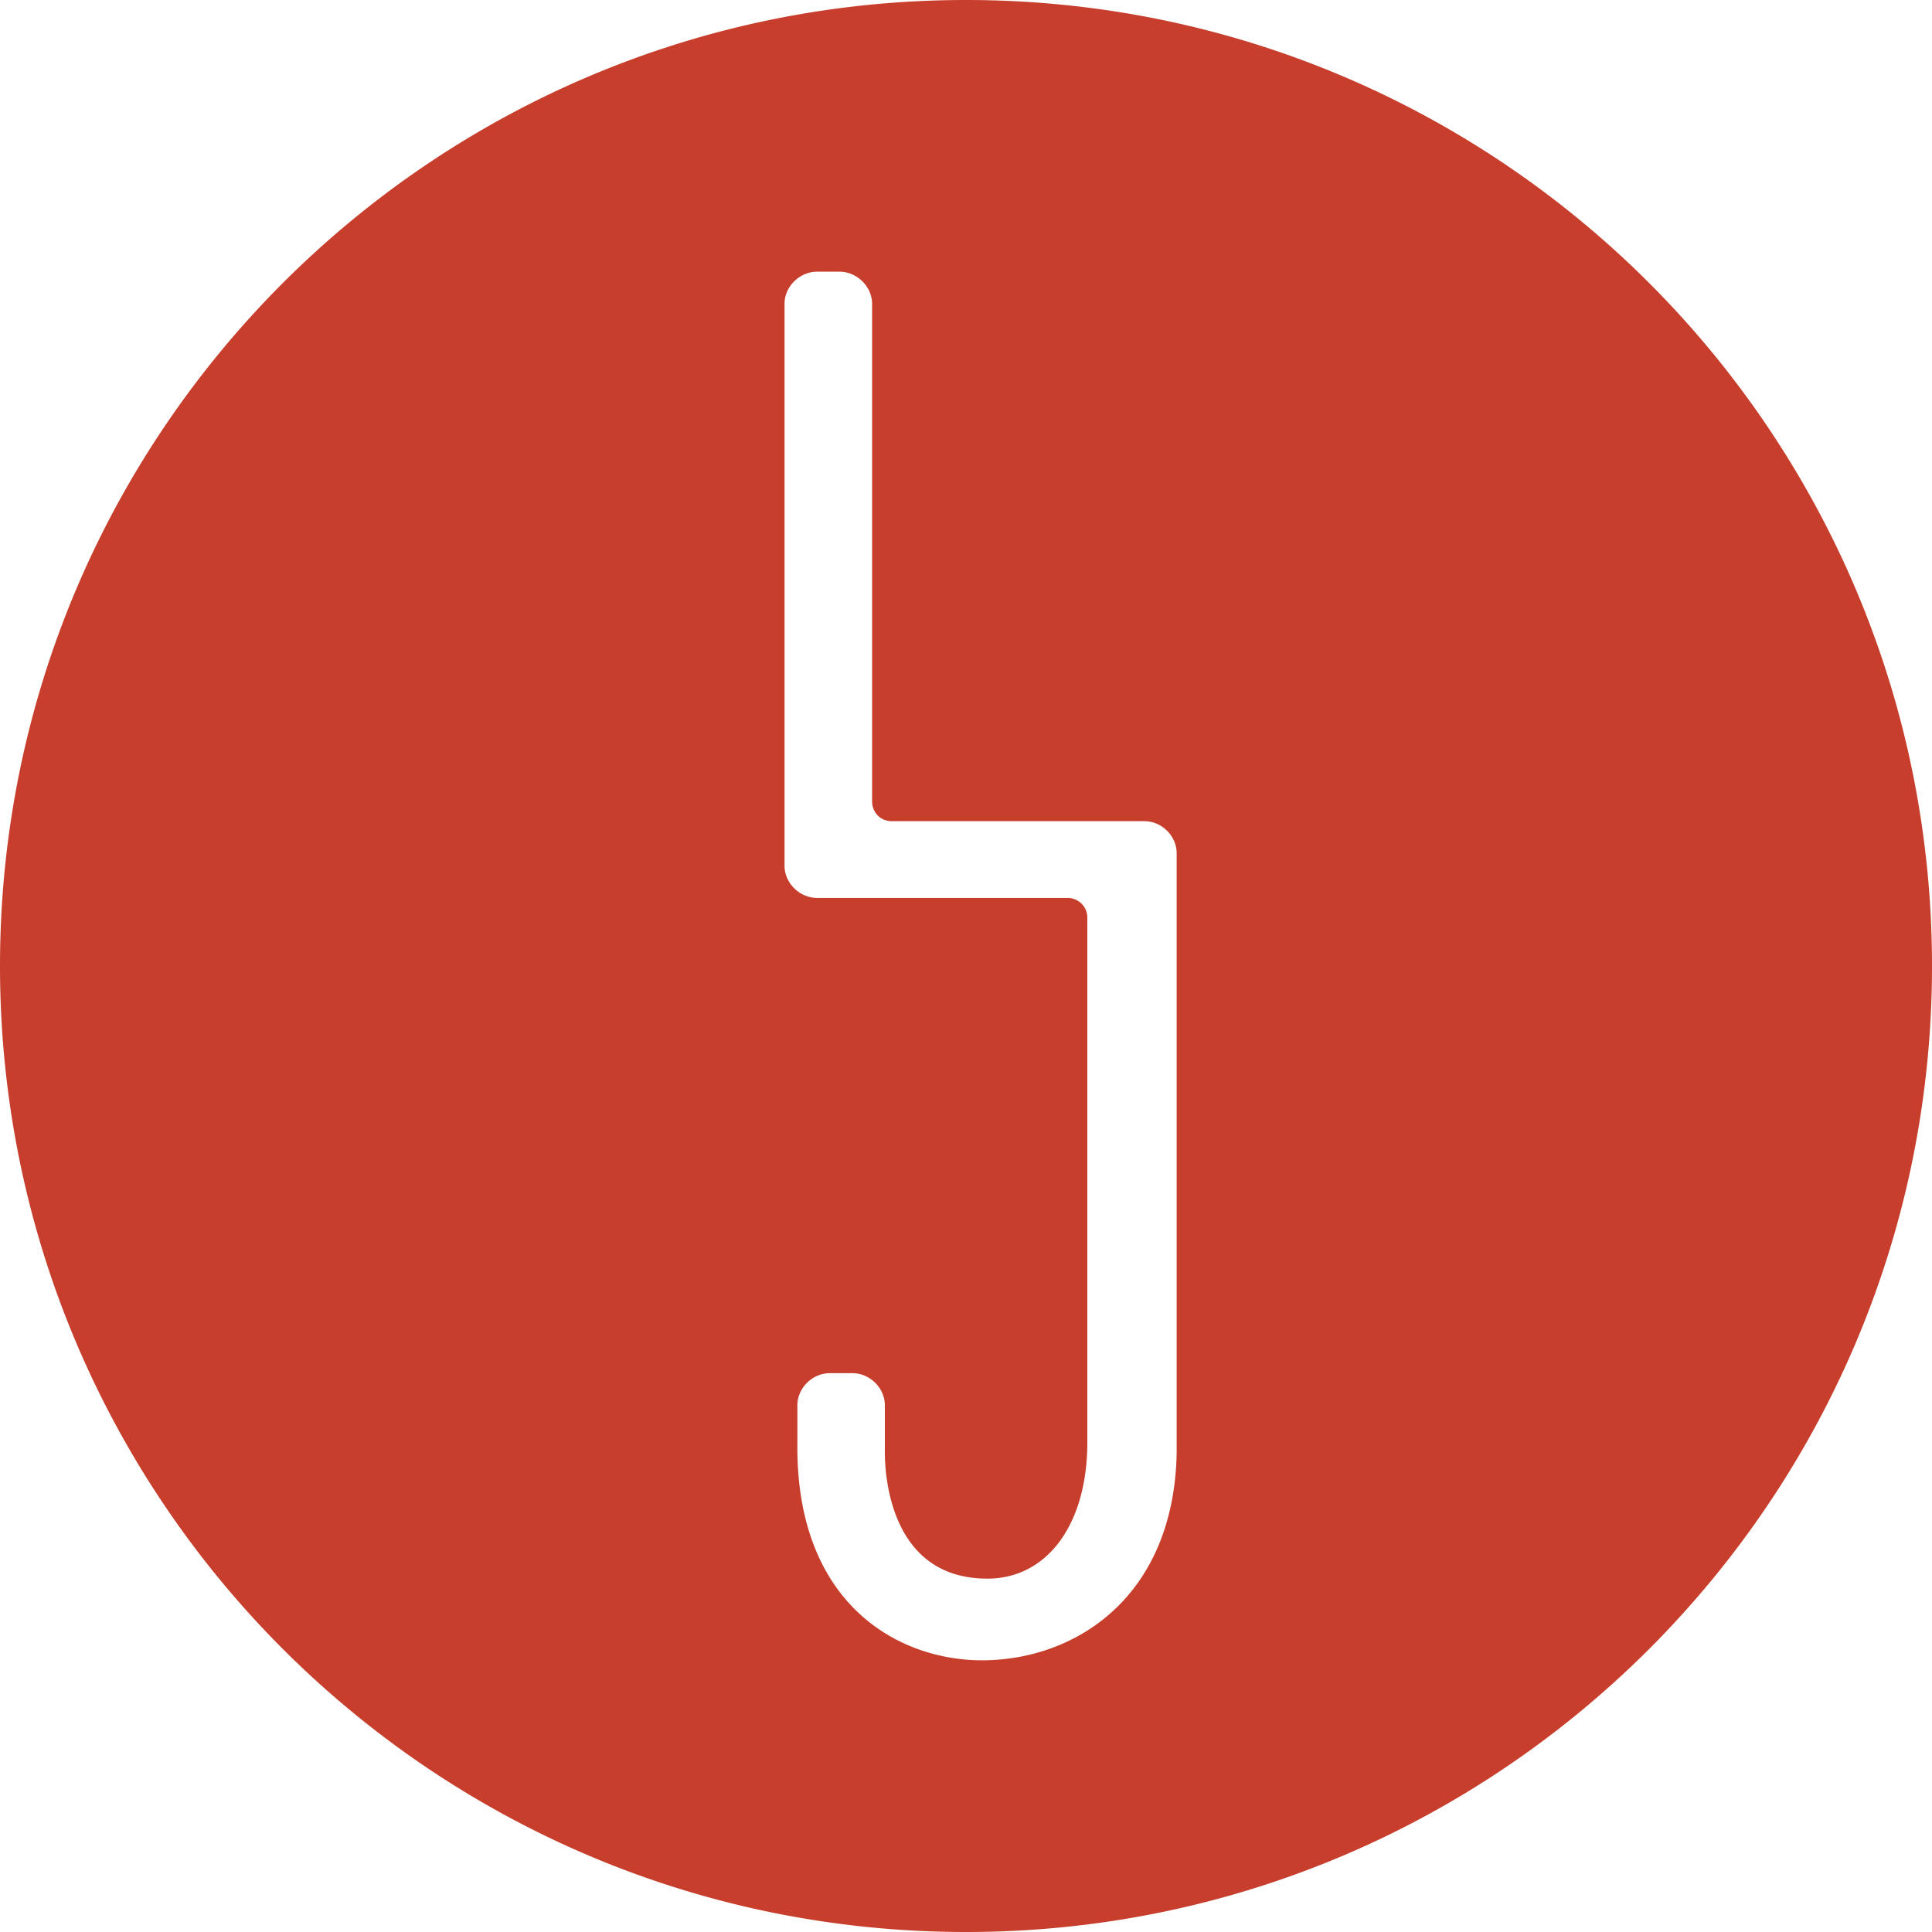 <svg xmlns="http://www.w3.org/2000/svg" viewBox="0 0 64 64">
	<path fill="#C83E2C" d="M32 64c17.674 0 32-14.326 32-32S49.674 0 32 0 0 14.326 0 32s14.326 32 32 32zm.54-9c-2.814 0-6.126-1.886-6.126-7.052v-1.394c0-.574.497-1.066 1.076-1.066h.746c.58 0 1.076.492 1.076 1.066v1.558c0 .738.166 4.182 3.395 4.182 1.987 0 3.312-1.804 3.312-4.51V30.4a.652.652 0 0 0-.67-.655h-8.28c-.58 0-1.08-.492-1.08-1.066V10.06c0-.568.5-1.06 1.08-1.06h.74c.58 0 1.08.492 1.08 1.066v16.48c0 .33.24.657.66.657h8.36c.58 0 1.07.492 1.07 1.066v19.84C38.9 52.86 35.67 55 32.52 55z"/>
</svg>
